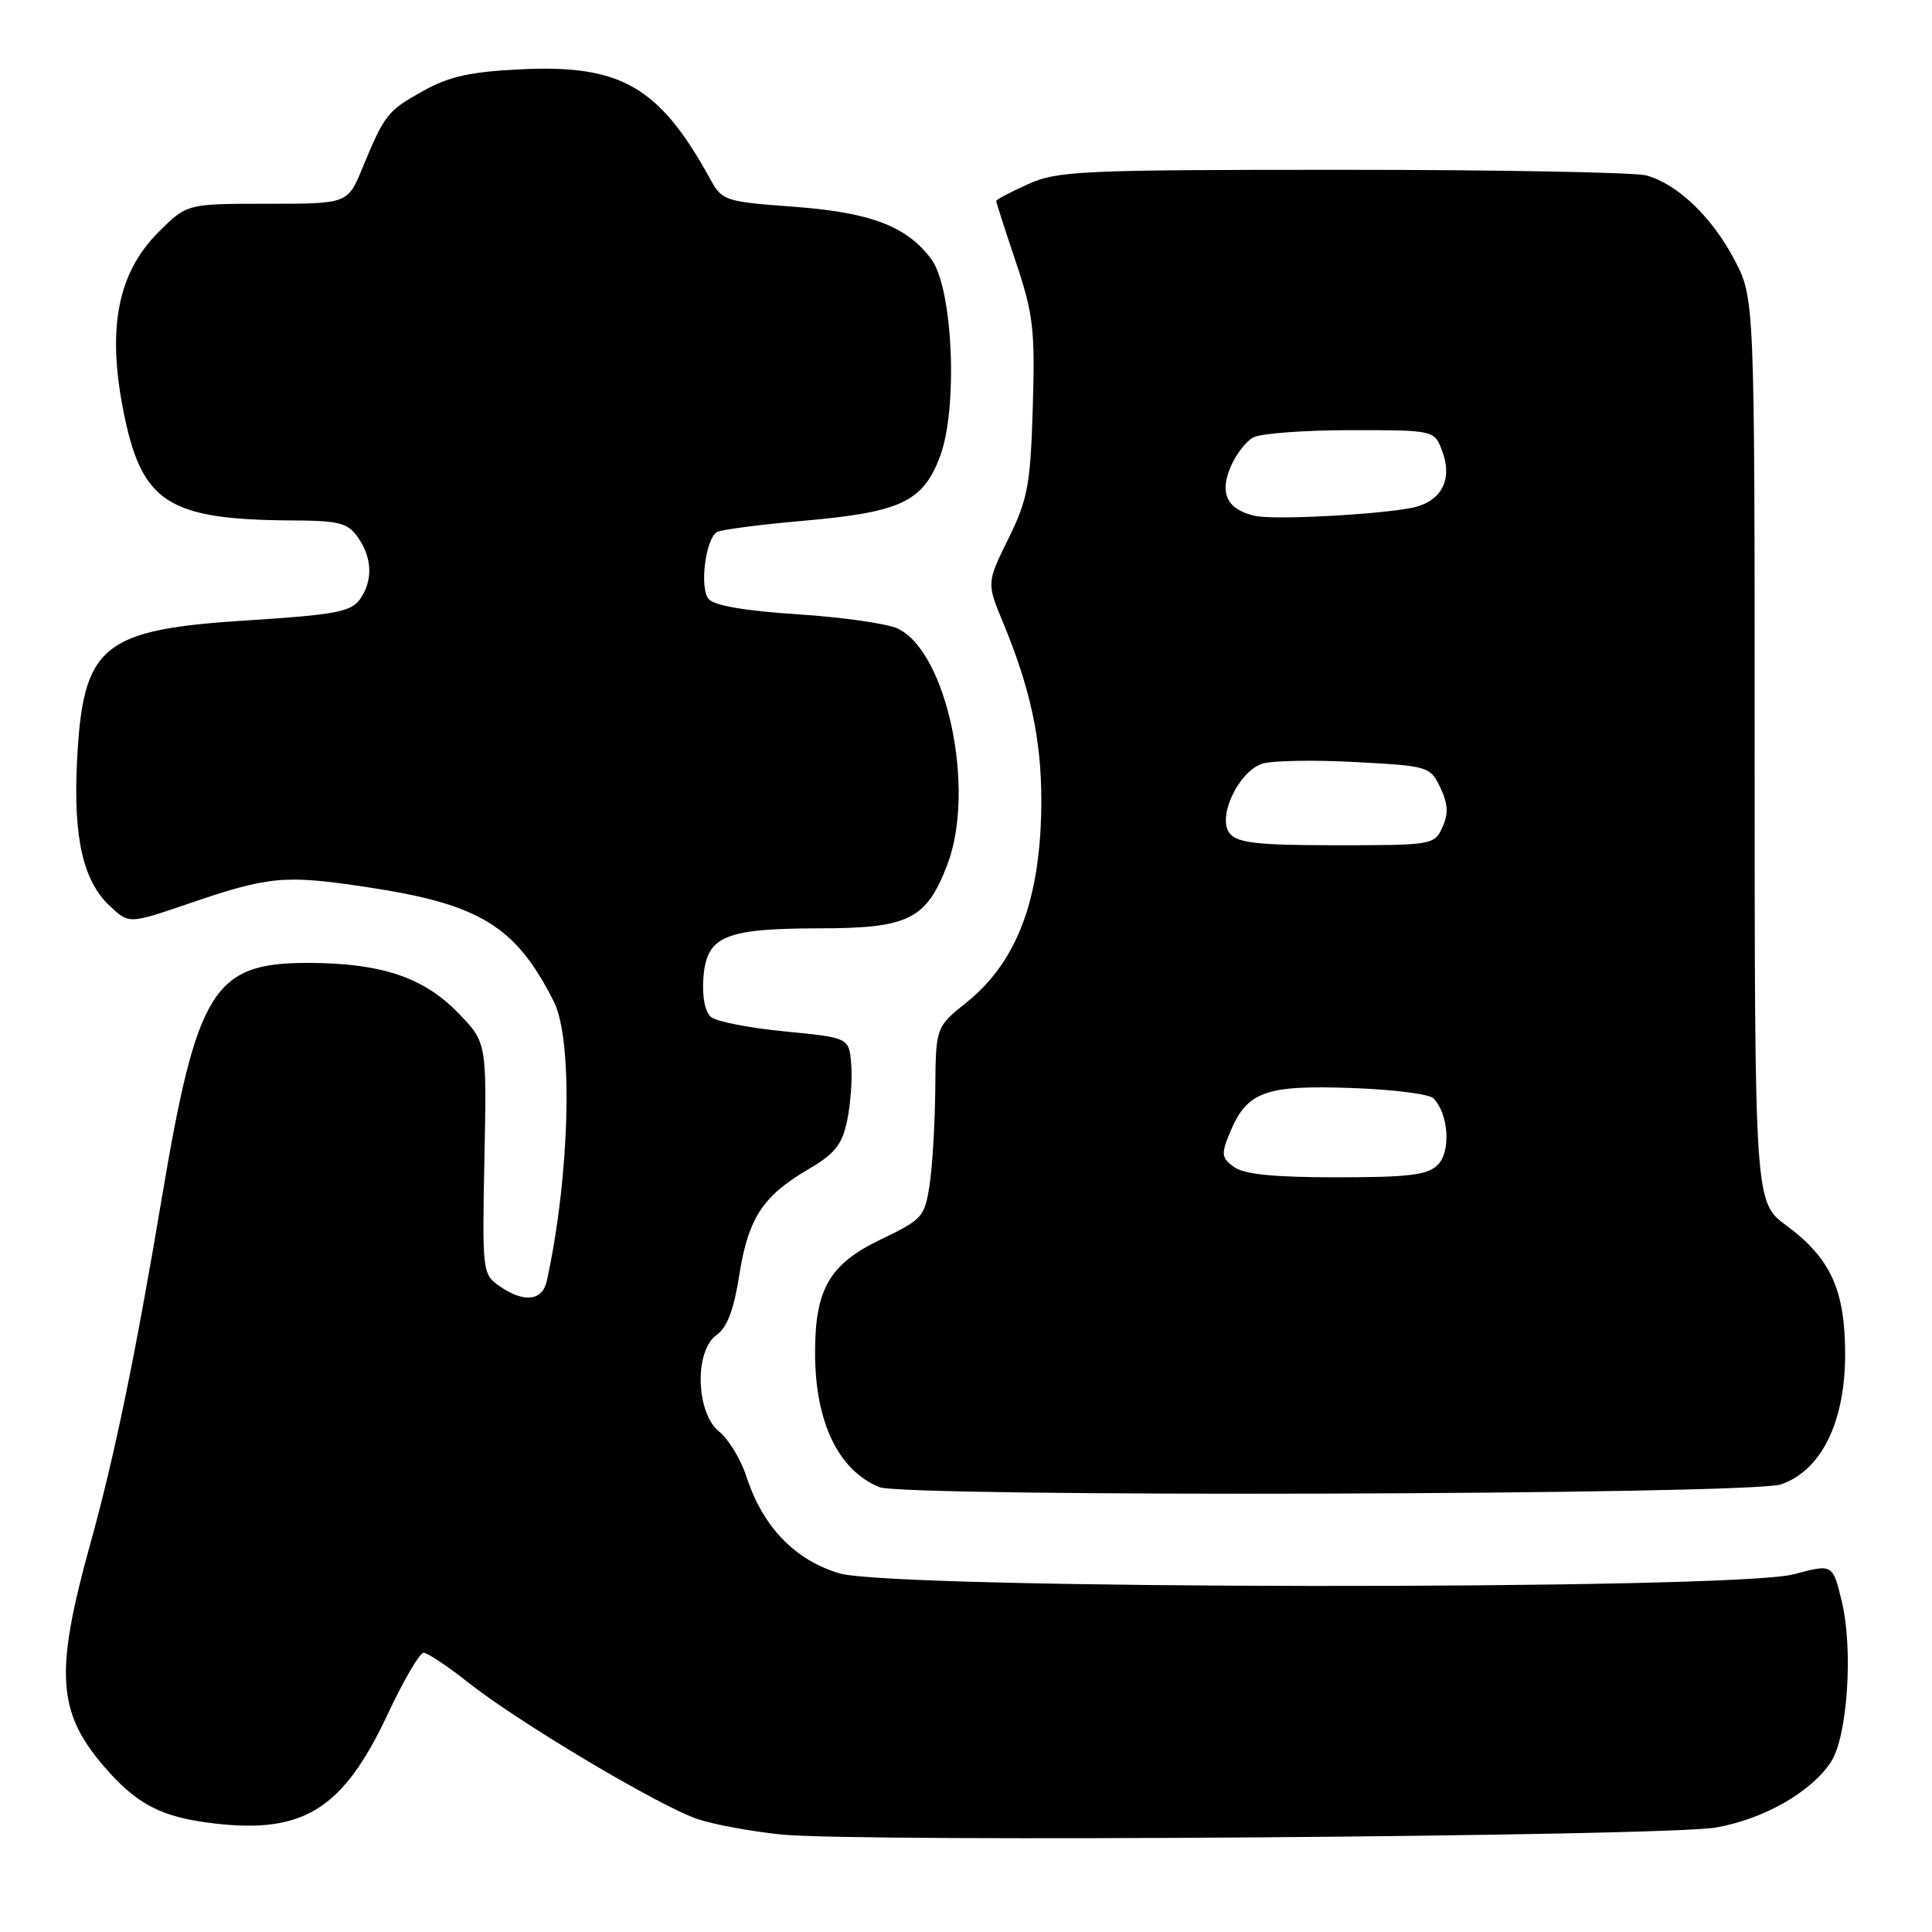 <?xml version="1.0" encoding="UTF-8" standalone="no"?>
<!DOCTYPE svg PUBLIC "-//W3C//DTD SVG 1.1//EN" "http://www.w3.org/Graphics/SVG/1.1/DTD/svg11.dtd" >
<svg xmlns="http://www.w3.org/2000/svg" xmlns:xlink="http://www.w3.org/1999/xlink" version="1.1" viewBox="0 0 256 256">
 <g >
 <path fill="currentColor"
d=" M 227.34 242.16 C 233.68 241.06 239.99 237.47 242.61 233.47 C 244.80 230.14 245.58 218.58 244.05 212.22 C 242.85 207.22 242.85 207.22 237.68 208.60 C 229.66 210.73 118.47 210.63 111.24 208.48 C 105.32 206.72 101.07 202.31 98.92 195.69 C 98.17 193.39 96.53 190.68 95.28 189.68 C 92.19 187.20 91.99 178.95 94.97 176.87 C 96.34 175.91 97.24 173.54 97.95 169.01 C 99.13 161.45 101.07 158.47 107.07 154.96 C 110.64 152.87 111.58 151.69 112.26 148.45 C 112.71 146.28 112.95 142.93 112.79 141.00 C 112.50 137.50 112.50 137.50 104.01 136.67 C 99.34 136.22 94.93 135.36 94.21 134.76 C 93.42 134.10 93.02 132.07 93.20 129.61 C 93.61 124.03 95.94 123.03 108.62 123.01 C 120.42 123.00 122.75 121.83 125.53 114.56 C 129.32 104.64 125.48 86.39 118.96 83.29 C 117.56 82.63 111.60 81.78 105.71 81.40 C 98.71 80.95 94.62 80.24 93.89 79.36 C 92.67 77.89 93.48 71.44 95.00 70.50 C 95.51 70.19 100.65 69.51 106.43 69.01 C 119.34 67.87 122.26 66.51 124.53 60.56 C 126.97 54.17 126.28 38.19 123.40 34.33 C 120.13 29.96 115.38 28.15 105.12 27.39 C 96.06 26.72 95.67 26.59 94.12 23.75 C 87.40 11.51 82.32 8.55 69.08 9.18 C 62.31 9.51 59.52 10.12 56.07 12.05 C 51.32 14.70 50.97 15.14 48.03 22.25 C 46.07 27.00 46.07 27.00 35.42 27.00 C 24.76 27.00 24.76 27.00 21.00 30.76 C 15.61 36.15 14.18 43.43 16.34 54.40 C 18.74 66.61 22.19 68.86 38.69 68.96 C 44.97 68.99 46.09 69.28 47.44 71.22 C 49.36 73.96 49.43 77.02 47.64 79.48 C 46.49 81.06 44.20 81.48 32.96 82.19 C 13.42 83.42 10.97 85.44 10.20 101.00 C 9.71 111.01 11.01 116.72 14.53 120.03 C 17.09 122.43 17.09 122.43 24.80 119.80 C 35.64 116.09 37.64 115.90 48.51 117.53 C 63.57 119.79 68.32 122.68 73.38 132.70 C 75.97 137.81 75.52 155.75 72.45 169.75 C 71.87 172.40 69.39 172.66 66.16 170.40 C 63.93 168.84 63.89 168.47 64.19 153.46 C 64.50 138.12 64.50 138.12 60.65 134.16 C 56.07 129.46 50.43 127.60 40.76 127.59 C 28.27 127.59 26.08 131.12 21.42 158.87 C 17.92 179.69 15.16 193.06 11.98 204.51 C 7.26 221.51 7.57 226.80 13.70 233.97 C 18.08 239.08 21.35 240.79 28.33 241.61 C 40.26 243.01 45.47 239.73 51.41 227.06 C 53.49 222.63 55.61 219.00 56.13 219.00 C 56.64 219.00 59.31 220.78 62.07 222.96 C 68.82 228.30 87.55 239.43 92.50 241.06 C 94.70 241.78 99.65 242.69 103.50 243.08 C 113.84 244.14 220.49 243.34 227.34 242.16 Z  M 235.98 196.69 C 241.31 194.87 244.48 188.47 244.49 179.50 C 244.50 170.96 242.58 166.73 236.71 162.39 C 232.50 159.29 232.50 159.29 232.50 99.39 C 232.50 39.50 232.50 39.50 229.80 34.38 C 226.83 28.74 222.29 24.41 218.17 23.25 C 216.70 22.84 198.61 22.50 177.97 22.50 C 143.23 22.50 140.12 22.64 136.22 24.40 C 133.90 25.45 132.00 26.45 132.00 26.63 C 132.00 26.81 133.17 30.44 134.60 34.70 C 136.92 41.62 137.16 43.66 136.85 53.97 C 136.54 64.26 136.19 66.13 133.62 71.37 C 130.73 77.24 130.73 77.24 132.95 82.59 C 136.52 91.20 137.98 97.99 137.98 106.00 C 137.98 118.90 134.86 127.37 128.10 132.80 C 124.00 136.09 124.00 136.09 123.93 144.30 C 123.89 148.81 123.55 154.51 123.18 156.98 C 122.53 161.25 122.23 161.58 116.70 164.24 C 109.93 167.48 108.00 170.80 108.00 179.22 C 108.00 188.40 111.05 194.79 116.50 197.05 C 119.83 198.42 231.90 198.09 235.98 196.69 Z  M 163.51 154.63 C 161.84 153.41 161.78 152.94 162.98 150.06 C 165.21 144.66 167.63 143.77 178.92 144.16 C 184.41 144.34 189.37 144.96 189.93 145.53 C 191.95 147.55 192.28 152.58 190.52 154.34 C 189.16 155.70 186.73 156.00 177.12 156.00 C 168.78 156.00 164.84 155.60 163.51 154.63 Z  M 162.96 110.45 C 161.23 108.37 164.06 102.27 167.24 101.20 C 168.49 100.78 174.00 100.68 179.49 100.97 C 189.29 101.49 189.51 101.56 190.85 104.36 C 191.88 106.53 191.95 107.81 191.13 109.61 C 190.07 111.95 189.77 112.00 177.14 112.00 C 166.72 112.00 164.00 111.70 162.96 110.45 Z  M 166.32 68.36 C 162.65 67.55 161.57 65.45 163.02 61.96 C 163.71 60.29 165.08 58.49 166.07 57.96 C 167.06 57.43 172.86 57.00 178.96 57.00 C 190.05 57.00 190.05 57.00 191.08 59.72 C 192.58 63.65 190.92 66.61 186.83 67.34 C 181.70 68.25 168.75 68.90 166.32 68.36 Z "/>
</g>
</svg>
